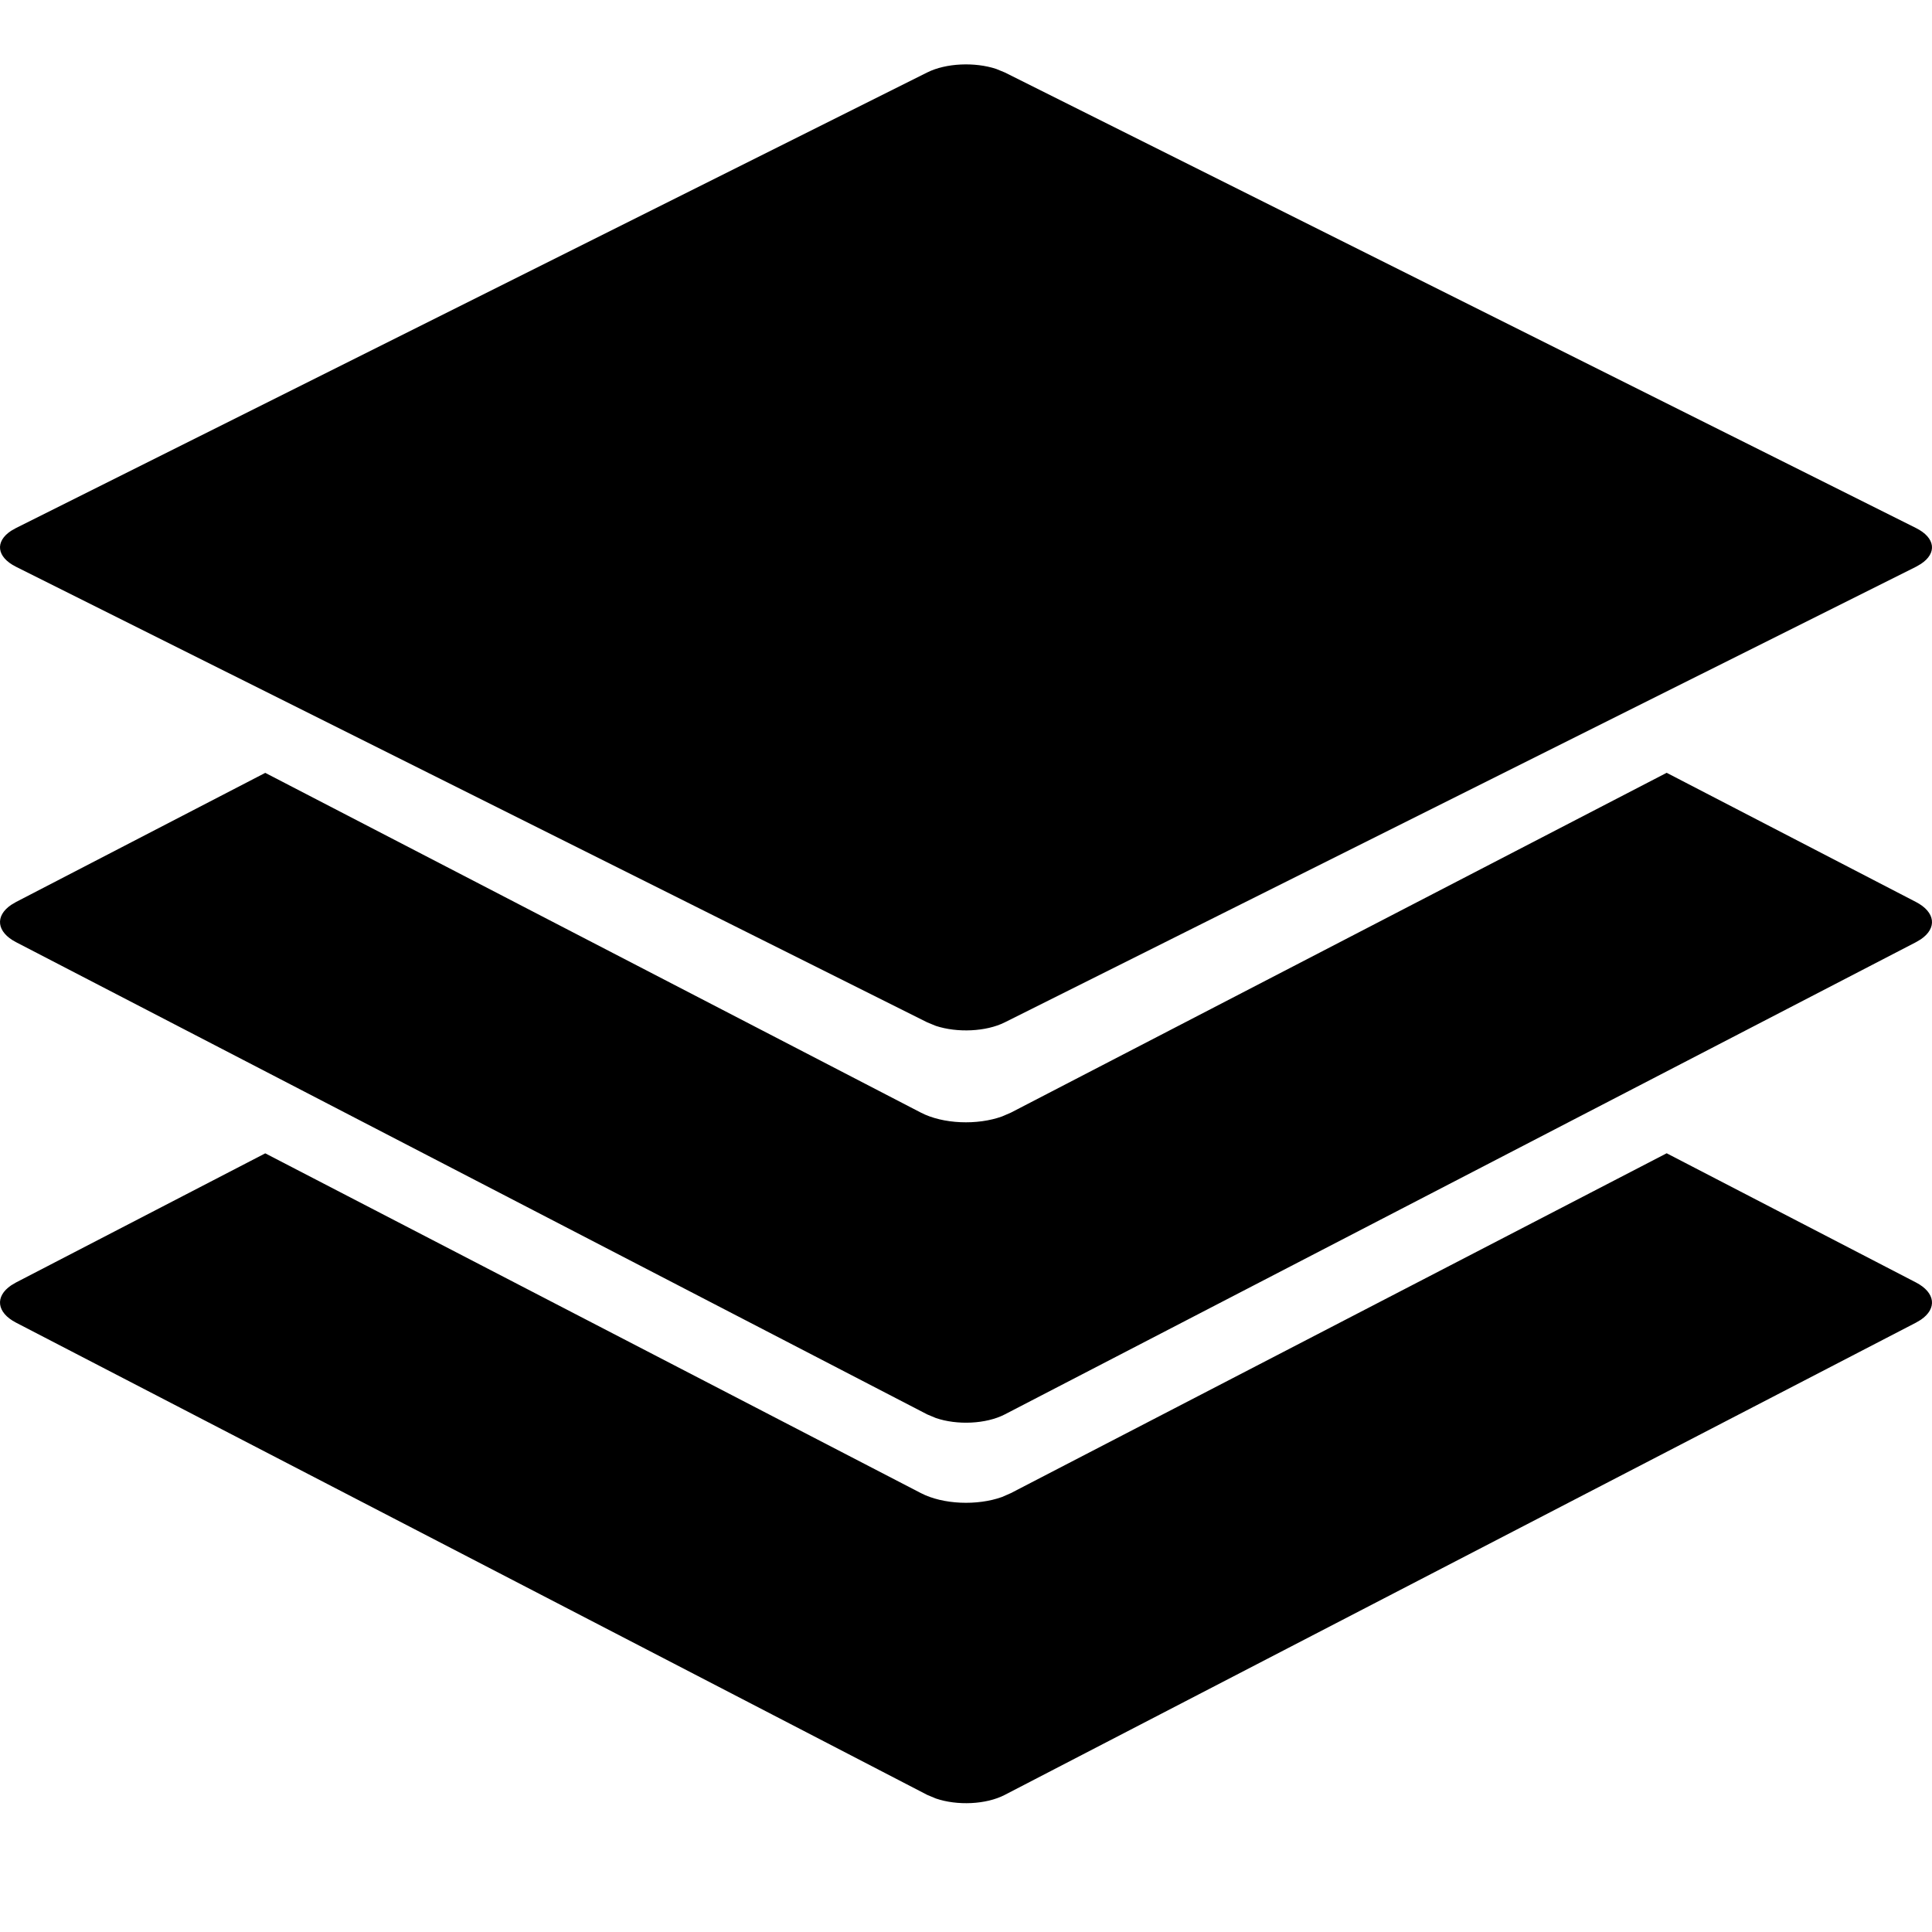 <?xml version="1.0"?>
	<svg xmlns="http://www.w3.org/2000/svg" 
		width="30" 
		height="30" 
		viewbox="0 0 30 30" 
		code="80935" 
		 transform=""
		><path d="M25.88 17.908L29.751 19.914C30.055 20.072 30.081 20.32 29.827 20.493L29.751 20.538 15.602 27.871C15.311 28.022 14.862 28.04 14.532 27.927L14.398 27.871 0.249 20.538C-0.055 20.38-0.081 20.132 0.173 19.959L0.249 19.914 4.119 17.909 14.3 23.185C14.643 23.363 15.176 23.383 15.56 23.245L15.697 23.185 25.88 17.908ZM25.88 12L29.751 14.006C30.055 14.164 30.081 14.412 29.827 14.585L29.751 14.63 15.602 21.963C15.311 22.113 14.862 22.132 14.532 22.019L14.398 21.963 0.249 14.63C-0.055 14.472-0.081 14.224 0.173 14.051L0.249 14.006 4.119 12.001 14.3 17.277C14.643 17.455 15.176 17.475 15.56 17.336L15.697 17.277 25.88 12ZM0.249 8.199L14.398 1.125C14.689 0.979 15.138 0.961 15.468 1.07L15.602 1.125 29.751 8.199C30.055 8.351 30.081 8.59 29.827 8.757L29.751 8.801 15.602 15.875C15.311 16.021 14.862 16.039 14.532 15.93L14.398 15.875 0.249 8.801C-0.055 8.649-0.081 8.409 0.173 8.242L0.249 8.199 14.398 1.125 0.249 8.199Z"/>
	</svg>
	